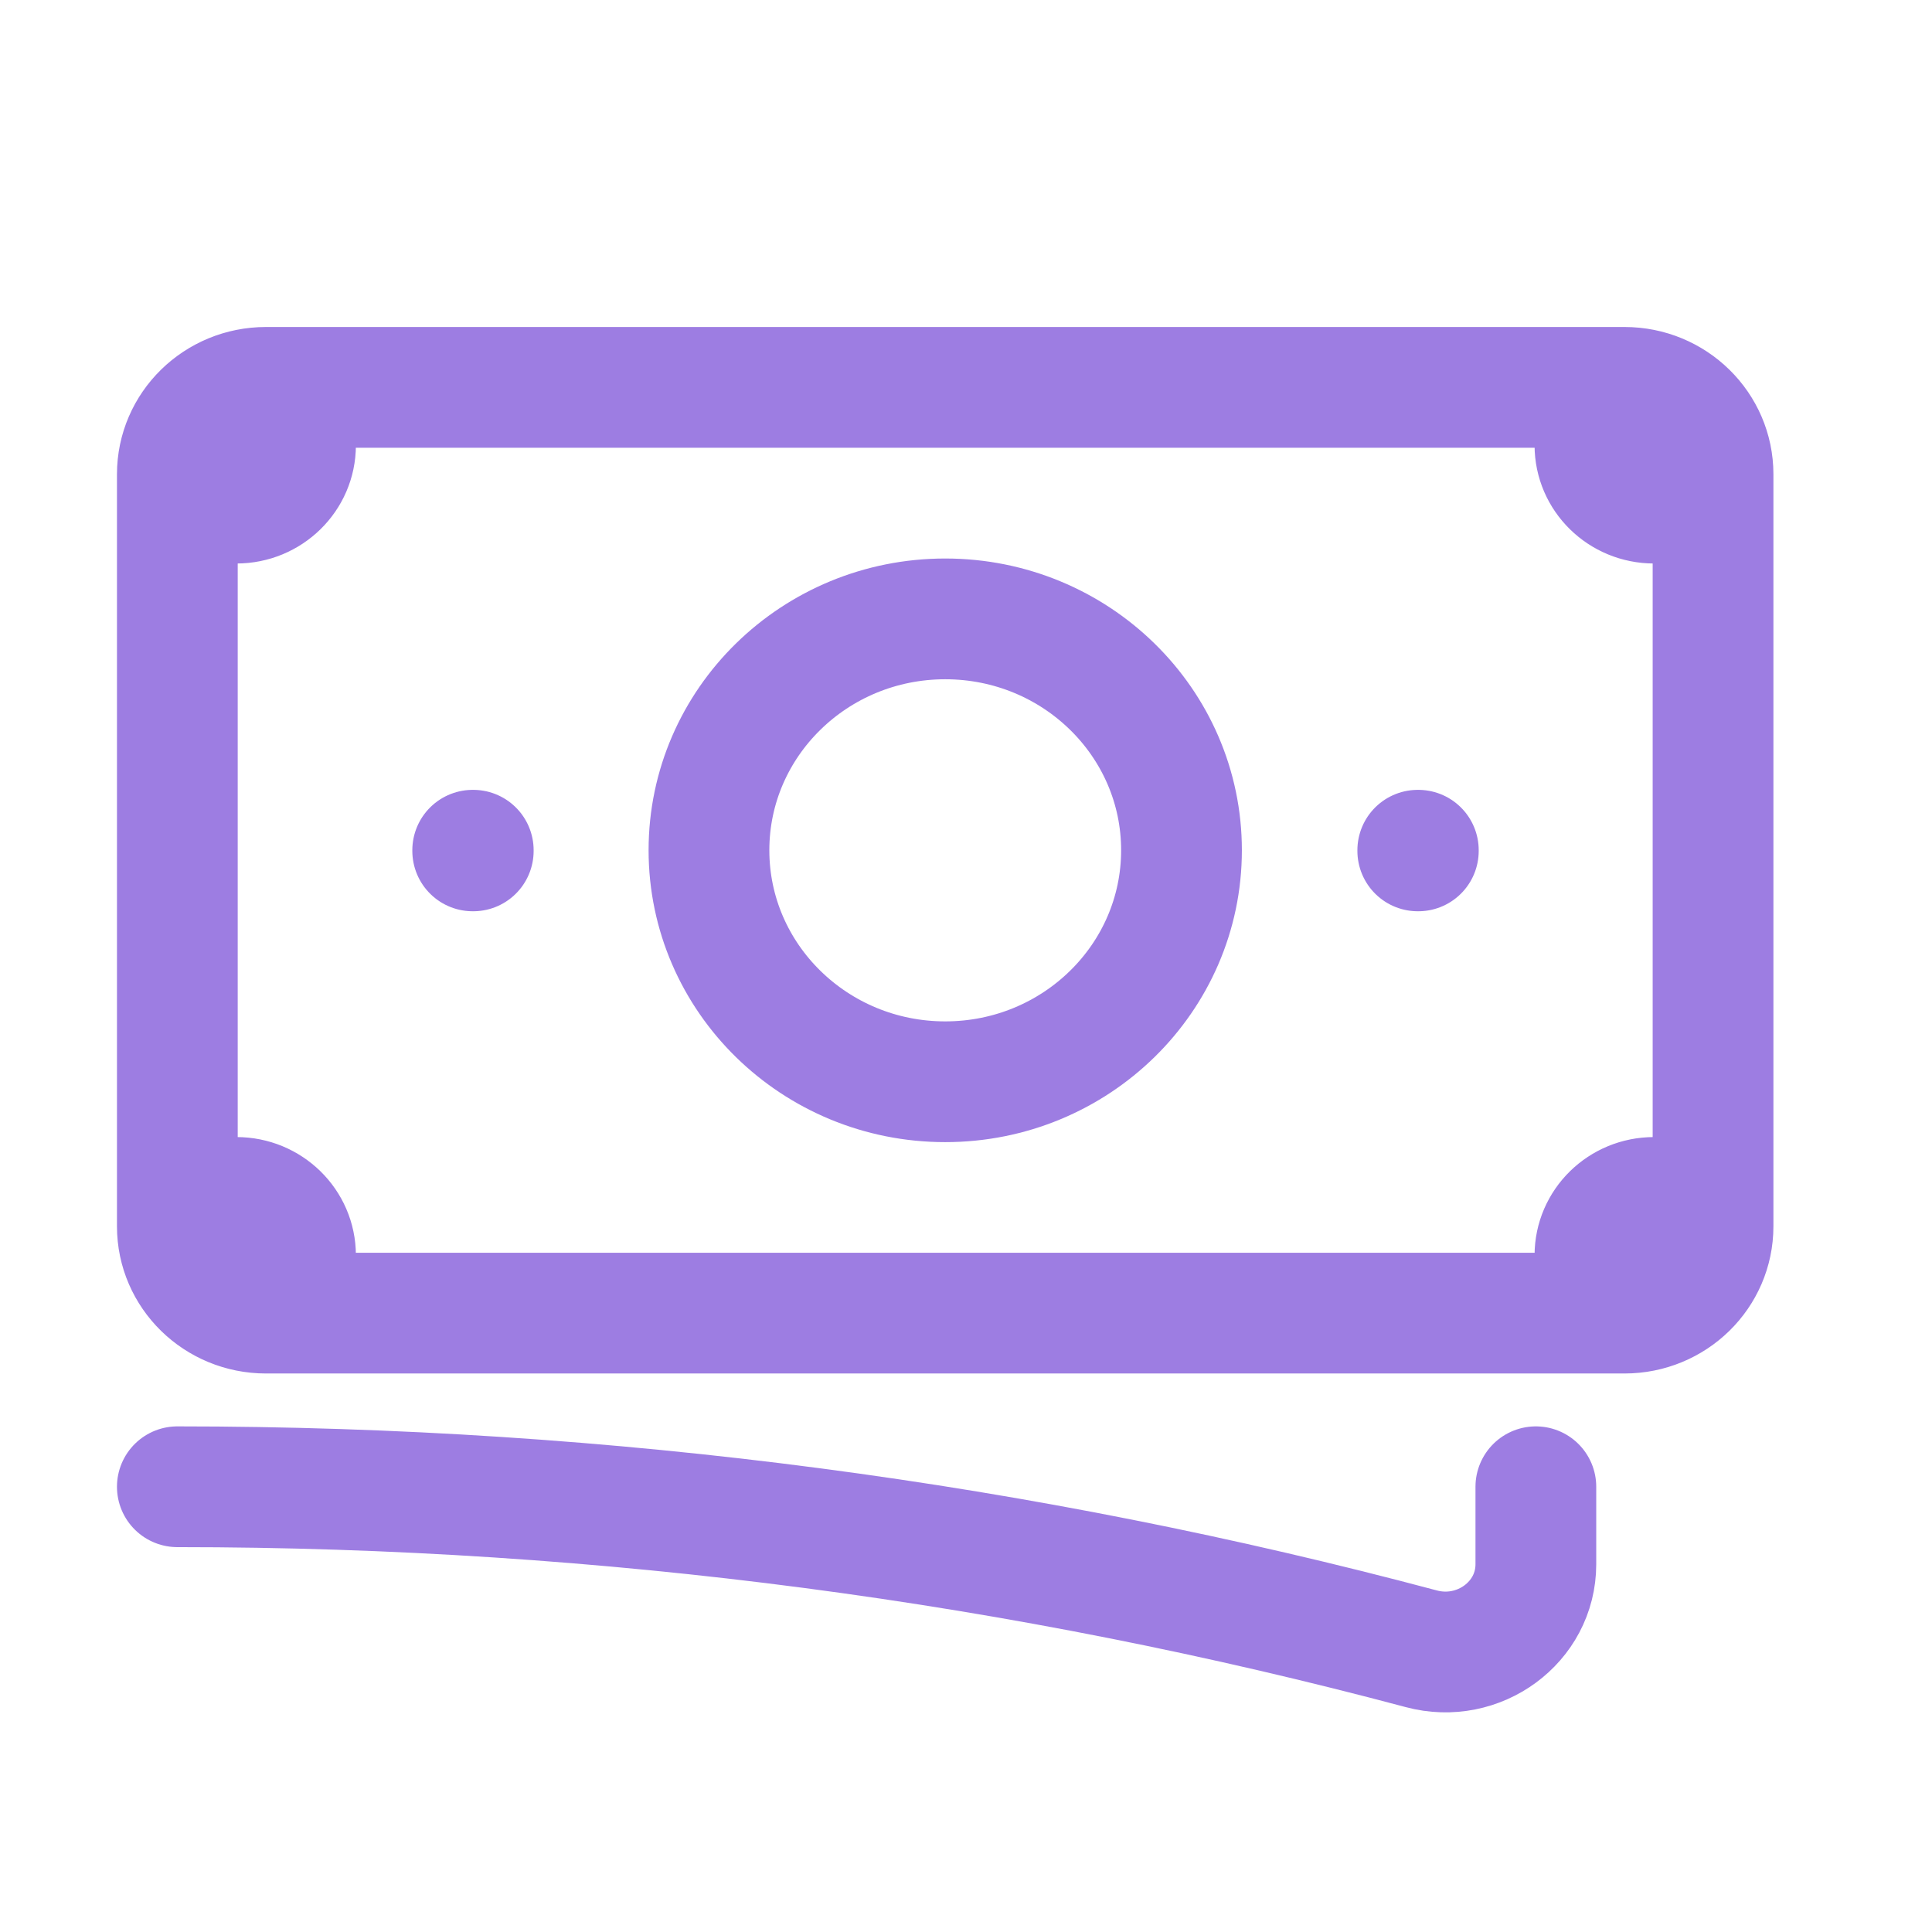 <svg width="24" height="24" viewBox="0 0 24 24" fill="none" xmlns="http://www.w3.org/2000/svg">
<g id="Icon/Outline/banknotes">
<path id="Vector" d="M2.203 18.469C7.552 18.469 12.733 19.169 17.657 20.482C18.369 20.672 19.079 20.154 19.079 19.432V18.469M3.671 4.812V5.531C3.671 5.928 3.342 6.25 2.937 6.25H2.203M2.203 6.25V5.891C2.203 5.295 2.696 4.812 3.304 4.812H19.813M2.203 6.25V14.875M19.813 4.812V5.531C19.813 5.928 20.141 6.25 20.547 6.25H21.28M19.813 4.812H20.18C20.788 4.812 21.28 5.295 21.28 5.891V15.234C21.28 15.83 20.788 16.312 20.18 16.312H19.813M21.28 14.875H20.547C20.141 14.875 19.813 15.197 19.813 15.594V16.312M19.813 16.312H3.671M3.671 16.312H3.304C2.696 16.312 2.203 15.83 2.203 15.234V14.875M3.671 16.312V15.594C3.671 15.197 3.342 14.875 2.937 14.875H2.203M14.677 10.562C14.677 12.15 13.363 13.438 11.742 13.438C10.121 13.438 8.807 12.15 8.807 10.562C8.807 8.975 10.121 7.688 11.742 7.688C13.363 7.688 14.677 8.975 14.677 10.562ZM17.612 10.562H17.619V10.57H17.612V10.562ZM5.872 10.562H5.879V10.57H5.872V10.562Z" stroke="#9D7DE2" stroke-width="1.5" stroke-linecap="round" stroke-linejoin="round"/>
</g>
</svg>
